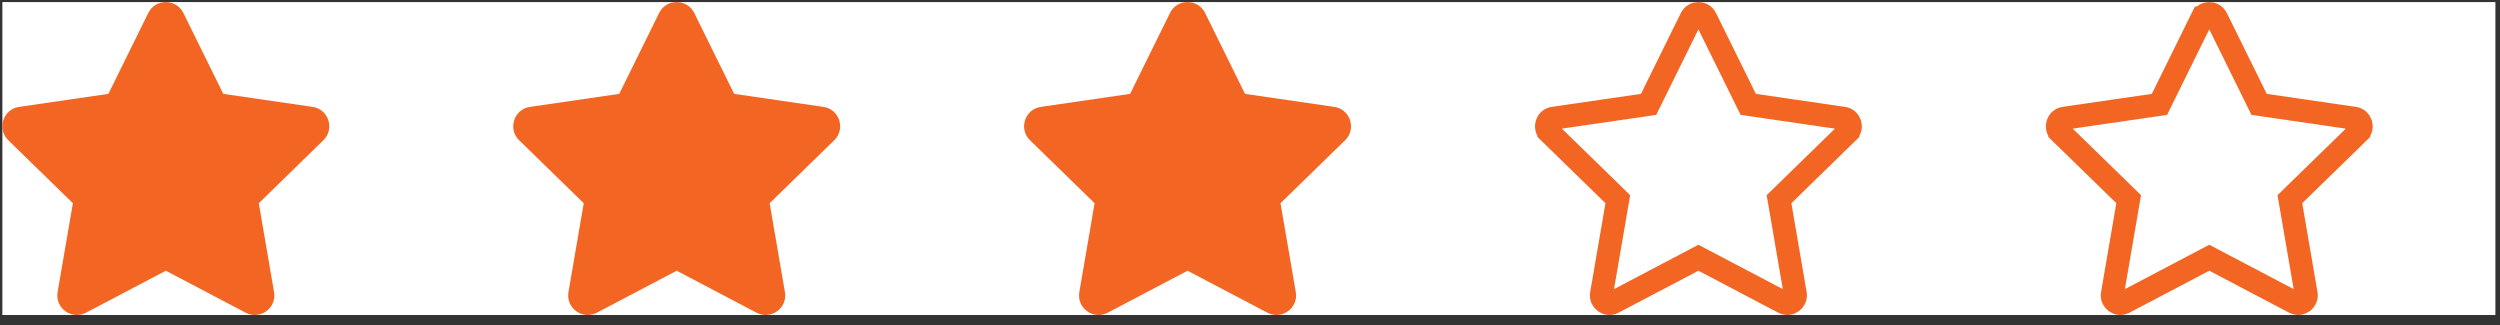 <svg width="200" height="26" viewBox="0 0 200 26" fill="none" xmlns="http://www.w3.org/2000/svg">
<rect x="0" y="0" width="200" height="26" fill="#333333" stroke="none"/>
<rect width="199.443" height="25.035" transform="translate(0.189 0.166)" fill="white"/>
<path d="M11.864 1.036L8.671 7.509L1.528 8.551C0.247 8.737 -0.266 10.316 0.663 11.22L5.831 16.256L4.608 23.369C4.388 24.655 5.743 25.618 6.877 25.017L13.267 21.658L19.657 25.017C20.791 25.613 22.145 24.655 21.925 23.369L20.703 16.256L25.87 11.22C26.799 10.316 26.286 8.737 25.005 8.551L17.862 7.509L14.67 1.036C14.098 -0.117 12.441 -0.132 11.864 1.036Z" fill="#F36523"/>
<path d="M52.732 1.036L49.54 7.509L42.397 8.551C41.116 8.737 40.603 10.316 41.532 11.22L46.699 16.256L45.477 23.369C45.257 24.655 46.611 25.618 47.746 25.017L54.136 21.658L60.525 25.017C61.66 25.613 63.014 24.655 62.794 23.369L61.572 16.256L66.739 11.22C67.668 10.316 67.155 8.737 65.874 8.551L58.731 7.509L55.539 1.036C54.967 -0.117 53.309 -0.132 52.732 1.036Z" fill="#F36523"/>
<path d="M93.601 1.036L90.409 7.509L83.266 8.551C81.985 8.737 81.472 10.316 82.4 11.22L87.568 16.256L86.346 23.369C86.126 24.655 87.48 25.618 88.614 25.017L95.004 21.658L101.394 25.017C102.528 25.613 103.883 24.655 103.663 23.369L102.44 16.256L107.608 11.22C108.537 10.316 108.024 8.737 106.743 8.551L99.6 7.509L96.407 1.036C95.835 -0.117 94.178 -0.132 93.601 1.036Z" fill="#F36523"/>
<path d="M131.41 8.419L131.888 8.35L132.102 7.916L135.295 1.443C135.295 1.443 135.295 1.443 135.295 1.443C135.295 1.443 135.295 1.443 135.295 1.443C135.53 0.968 136.213 0.963 136.452 1.444C136.452 1.444 136.452 1.445 136.452 1.445L139.644 7.916L139.858 8.35L140.336 8.419L147.479 9.461L147.48 9.461C148.005 9.537 148.218 10.188 147.835 10.561L147.835 10.562L142.668 15.597L142.321 15.935L142.403 16.412L143.625 23.524C143.625 23.524 143.625 23.524 143.625 23.524C143.714 24.047 143.162 24.451 142.691 24.203L142.691 24.203L136.301 20.844L135.873 20.619L135.445 20.844L129.055 24.203L129.053 24.204C128.588 24.451 128.031 24.053 128.121 23.525C128.121 23.525 128.121 23.525 128.121 23.525C128.121 23.525 128.121 23.524 128.121 23.524L129.343 16.412L129.425 15.935L129.079 15.597L123.911 10.562L123.911 10.561C123.528 10.188 123.741 9.537 124.267 9.461L124.267 9.461L131.41 8.419Z" stroke="#F36523" stroke-width="1.839"/>
<path d="M172.279 8.419L172.757 8.35L172.971 7.916L176.163 1.443C176.163 1.443 176.163 1.443 176.163 1.443C176.163 1.443 176.163 1.443 176.164 1.443C176.398 0.968 177.082 0.963 177.321 1.444C177.321 1.444 177.321 1.445 177.321 1.445L180.513 7.916L180.727 8.35L181.205 8.419L188.348 9.461L188.348 9.461C188.874 9.537 189.087 10.188 188.704 10.561L188.704 10.562L183.536 15.597L183.19 15.935L183.272 16.412L184.494 23.524C184.494 23.524 184.494 23.524 184.494 23.524C184.583 24.047 184.031 24.451 183.56 24.203L183.56 24.203L177.17 20.844L176.742 20.619L176.314 20.844L169.924 24.203L169.921 24.204C169.457 24.451 168.9 24.053 168.99 23.525C168.99 23.525 168.99 23.525 168.99 23.525C168.99 23.525 168.99 23.524 168.99 23.524L170.212 16.412L170.294 15.935L169.948 15.597L164.78 10.562L164.78 10.561C164.397 10.188 164.61 9.537 165.136 9.461L165.136 9.461L172.279 8.419Z" stroke="#F36523" stroke-width="1.839"/>
</svg>

